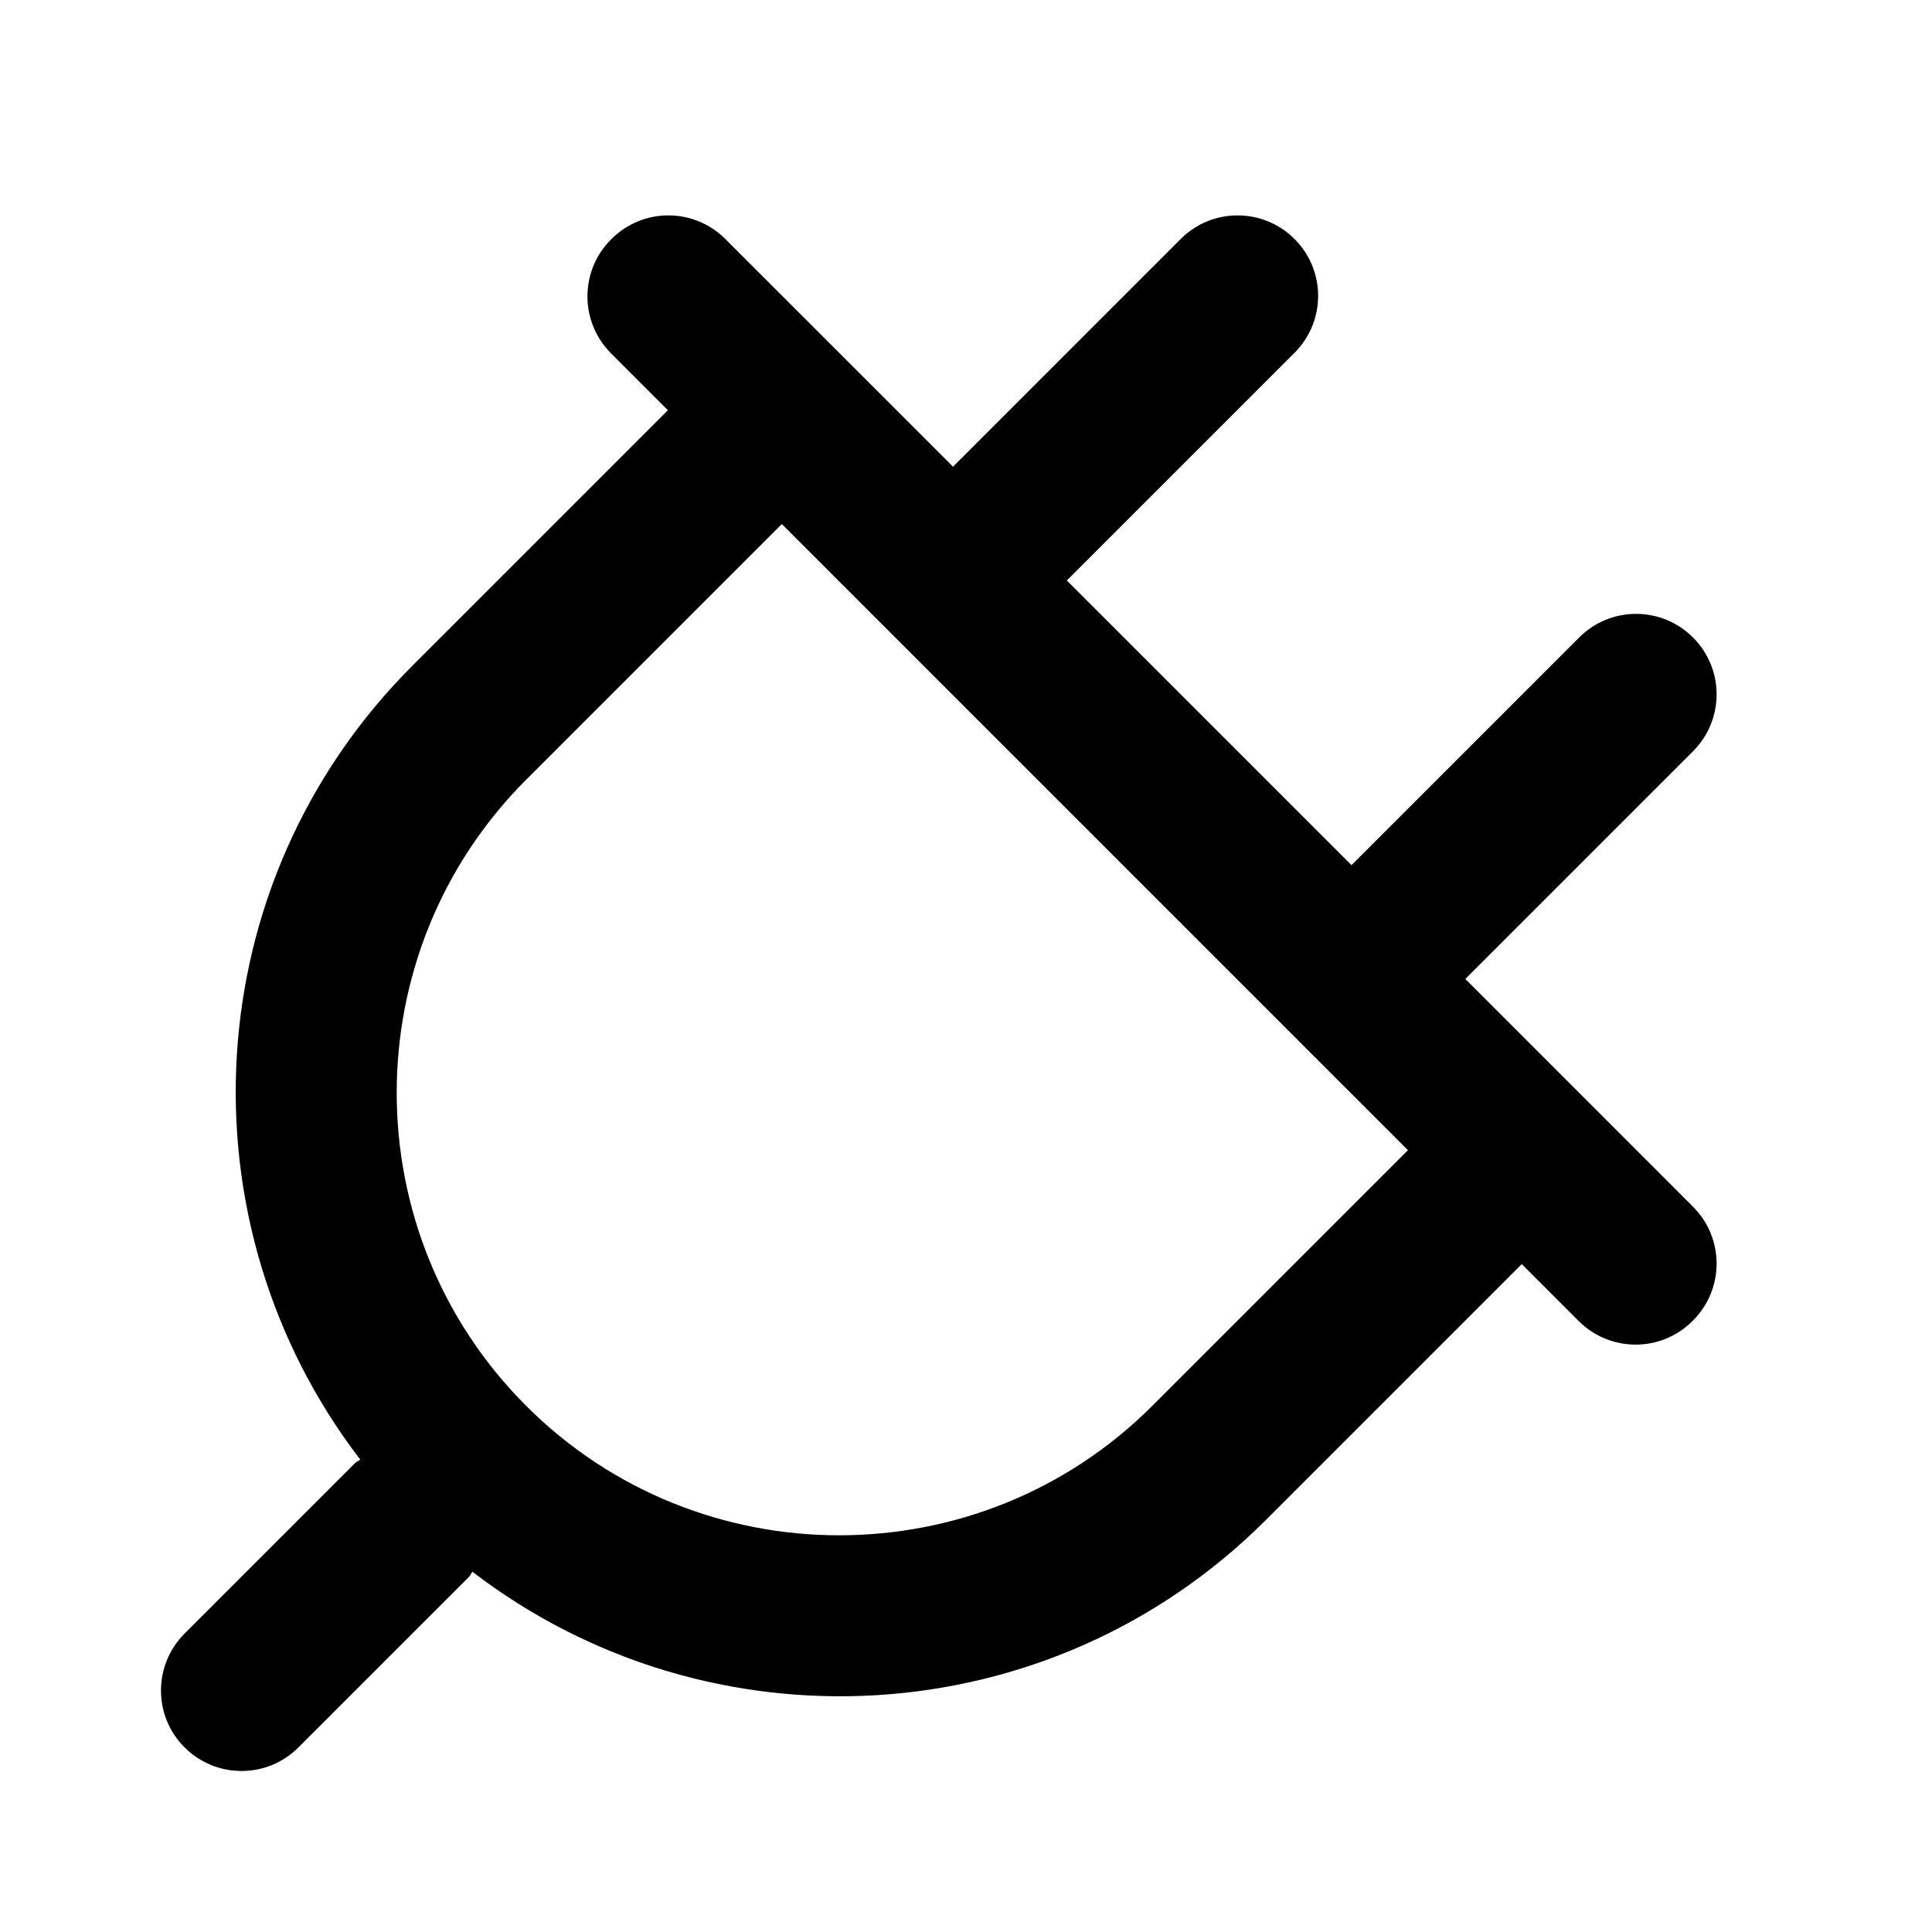 <?xml version="1.0" encoding="UTF-8"?><!DOCTYPE svg PUBLIC "-//W3C//DTD SVG 1.1//EN" "http://www.w3.org/Graphics/SVG/1.1/DTD/svg11.dtd"><svg xmlns="http://www.w3.org/2000/svg" xmlns:xlink="http://www.w3.org/1999/xlink" version="1.1" width="24" height="24" viewBox="0 0 24 24"><path d="M18.203,12.161l2.828-2.828c0.391-0.391,0.391-1.024,0-1.414c-0.391-0.391-1.024-0.391-1.414,0l-2.828,2.828l-3.536-3.536
	l2.828-2.828c0.391-0.391,0.391-1.024,0-1.414c-0.391-0.391-1.024-0.391-1.414,0l-2.828,2.828L9.01,2.969
	c-0.391-0.391-1.024-0.391-1.414,0L7.59,2.975c-0.39,0.39-0.39,1.023,0,1.414l0.707,0.707L5.121,8.272
	c-2.692,2.692-2.903,6.918-0.646,9.859c-0.019,0.016-0.043,0.023-0.061,0.041l-2.121,2.121c-0.391,0.391-0.391,1.024,0,1.414
	s1.024,0.391,1.414,0l2.121-2.121c0.018-0.018,0.024-0.042,0.041-0.061c2.941,2.257,7.167,2.046,9.859-0.646l3.176-3.176
	l0.707,0.707c0.391,0.391,1.024,0.391,1.414,0l0.006-0.006c0.391-0.391,0.391-1.024,0-1.414L18.203,12.161z M14.314,17.464
	c-2.144,2.144-5.634,2.144-7.778,0s-2.144-5.634,0-7.778L9.712,6.51l7.778,7.778L14.314,17.464z"/></svg>